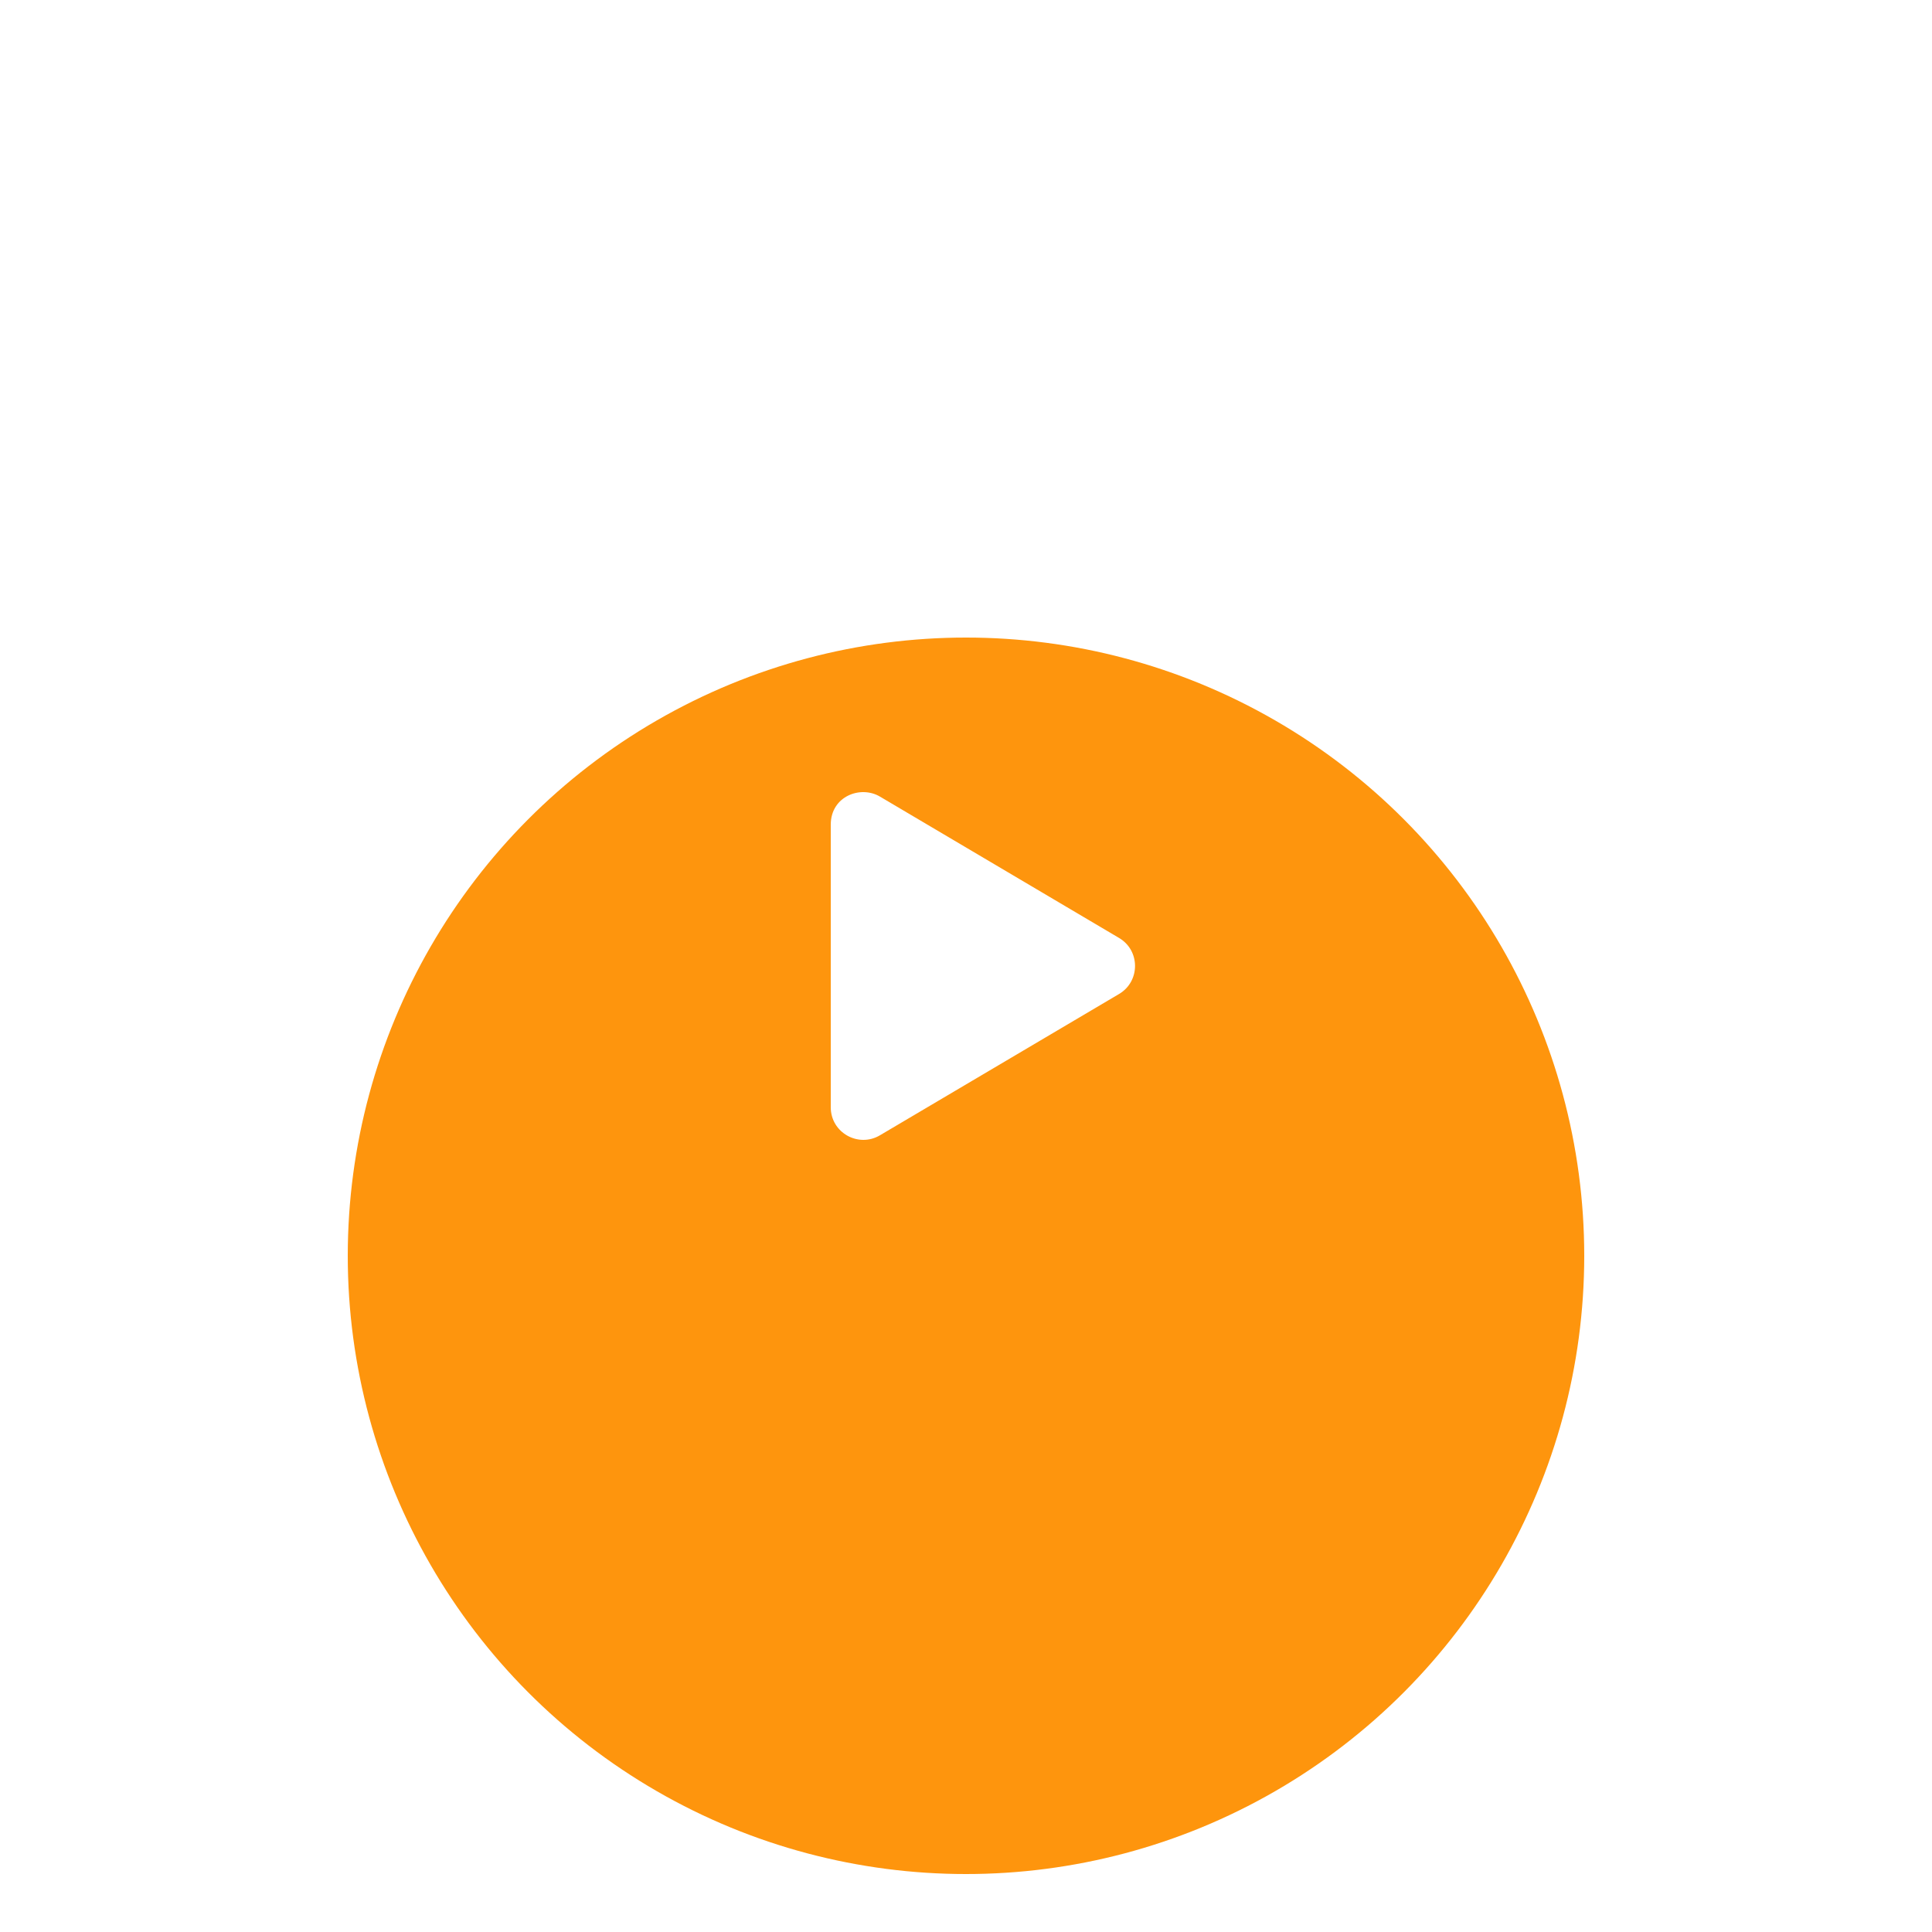 <svg width="100" height="100" viewBox="0 0 100 100" fill="none" xmlns="http://www.w3.org/2000/svg">
<g filter="url(#filter0_bi_322_1456)">
<circle cx="50" cy="50" r="50" fill="white" fill-opacity="0.25"/>
</g>
<g filter="url(#filter1_i_322_1456)">
<circle cx="50" cy="50" r="32" fill="#FE950D"/>
</g>
<path d="M57.92 48.547L45.545 41.231C44.54 40.637 43 41.213 43 42.683V57.311C43 58.629 44.431 59.423 45.545 58.763L57.92 51.45C59.024 50.8 59.027 49.197 57.92 48.547Z" fill="white"/>
<defs>
<filter id="filter0_bi_322_1456" x="-5" y="-5" width="110" height="120" filterUnits="userSpaceOnUse" color-interpolation-filters="sRGB">
<feFlood flood-opacity="0" result="BackgroundImageFix"/>
<feGaussianBlur in="BackgroundImage" stdDeviation="2.5"/>
<feComposite in2="SourceAlpha" operator="in" result="effect1_backgroundBlur_322_1456"/>
<feBlend mode="normal" in="SourceGraphic" in2="effect1_backgroundBlur_322_1456" result="shape"/>
<feColorMatrix in="SourceAlpha" type="matrix" values="0 0 0 0 0 0 0 0 0 0 0 0 0 0 0 0 0 0 127 0" result="hardAlpha"/>
<feOffset dy="15"/>
<feGaussianBlur stdDeviation="15"/>
<feComposite in2="hardAlpha" operator="arithmetic" k2="-1" k3="1"/>
<feColorMatrix type="matrix" values="0 0 0 0 1 0 0 0 0 1 0 0 0 0 1 0 0 0 0.2 0"/>
<feBlend mode="normal" in2="shape" result="effect2_innerShadow_322_1456"/>
</filter>
<filter id="filter1_i_322_1456" x="18" y="18" width="64" height="79" filterUnits="userSpaceOnUse" color-interpolation-filters="sRGB">
<feFlood flood-opacity="0" result="BackgroundImageFix"/>
<feBlend mode="normal" in="SourceGraphic" in2="BackgroundImageFix" result="shape"/>
<feColorMatrix in="SourceAlpha" type="matrix" values="0 0 0 0 0 0 0 0 0 0 0 0 0 0 0 0 0 0 127 0" result="hardAlpha"/>
<feOffset dy="15"/>
<feGaussianBlur stdDeviation="15"/>
<feComposite in2="hardAlpha" operator="arithmetic" k2="-1" k3="1"/>
<feColorMatrix type="matrix" values="0 0 0 0 1 0 0 0 0 1 0 0 0 0 1 0 0 0 0.2 0"/>
<feBlend mode="normal" in2="shape" result="effect1_innerShadow_322_1456"/>
</filter>
</defs>
</svg>
